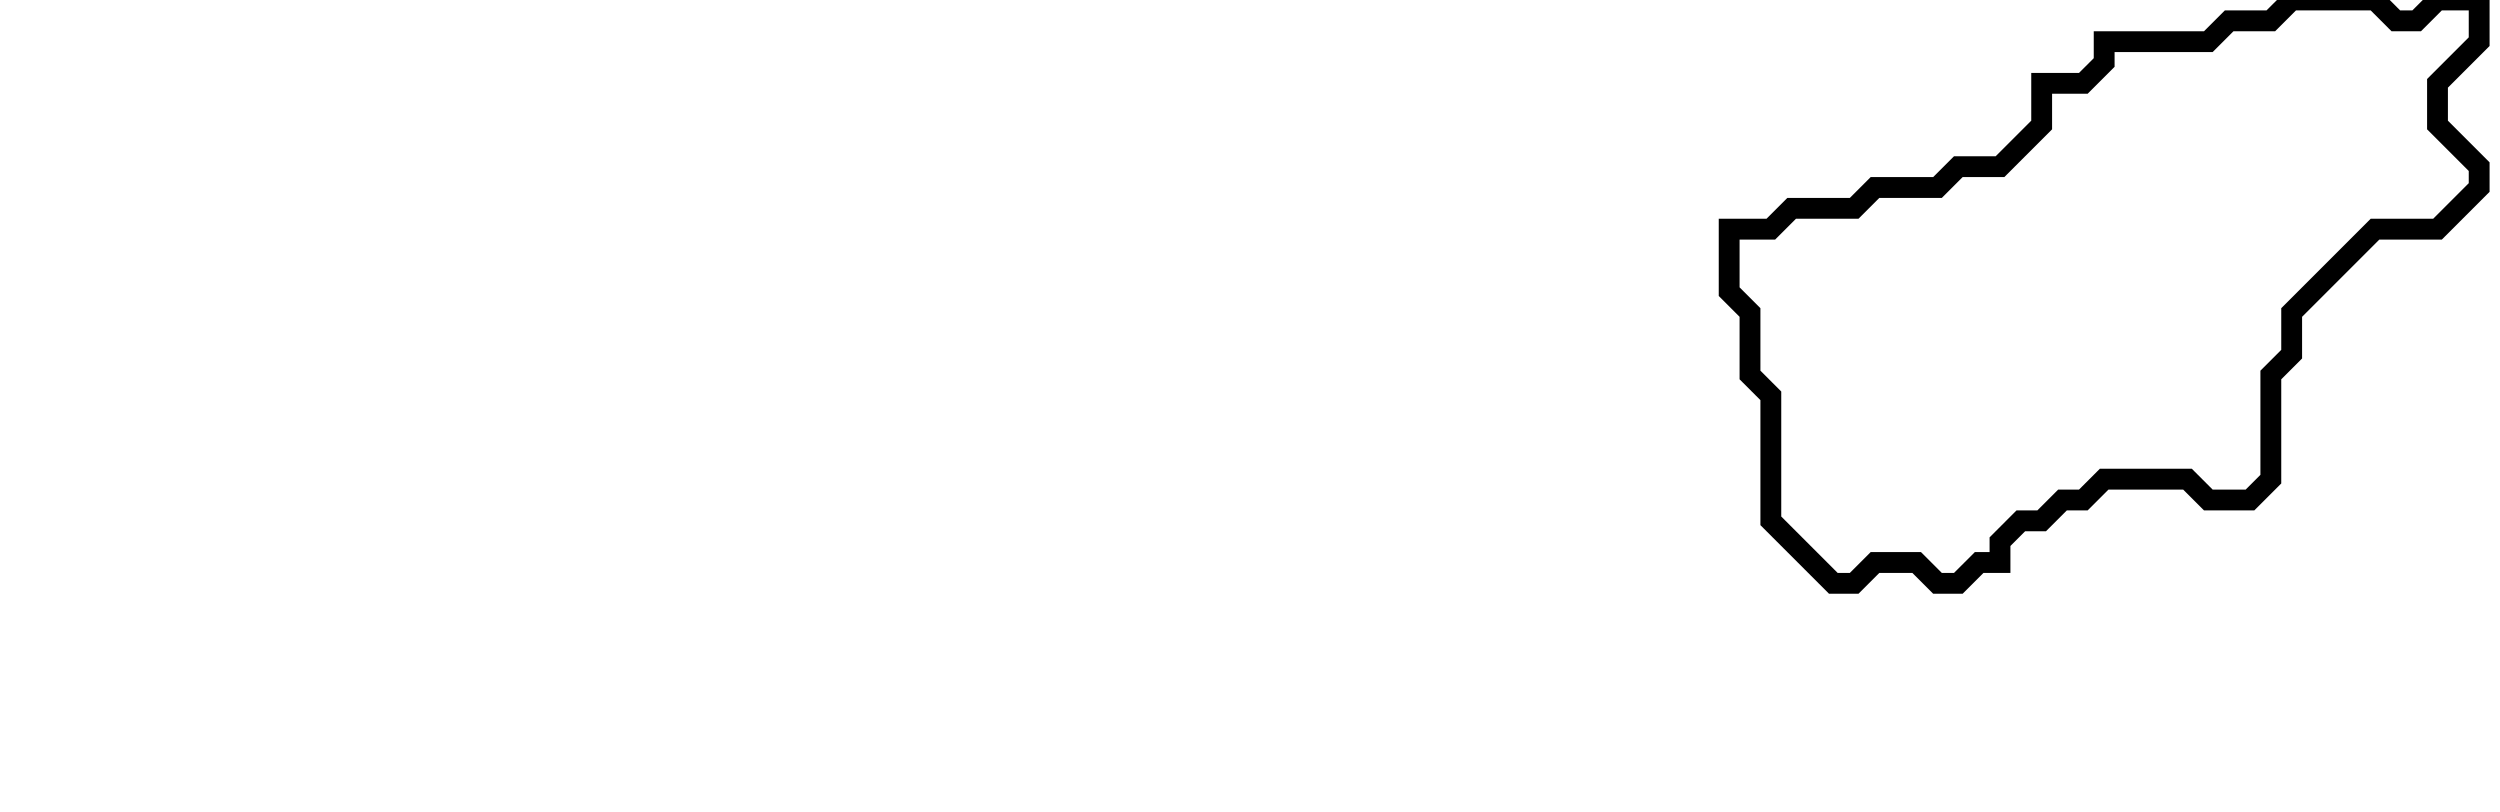 <svg xmlns="http://www.w3.org/2000/svg" width="120" height="39">
  <path d="M 110,0 L 109,1 L 107,1 L 106,2 L 101,2 L 101,3 L 100,4 L 98,4 L 98,6 L 96,8 L 94,8 L 93,9 L 90,9 L 89,10 L 86,10 L 85,11 L 83,11 L 83,14 L 84,15 L 84,18 L 85,19 L 85,25 L 88,28 L 89,28 L 90,27 L 92,27 L 93,28 L 94,28 L 95,27 L 96,27 L 96,26 L 97,25 L 98,25 L 99,24 L 100,24 L 101,23 L 105,23 L 106,24 L 108,24 L 109,23 L 109,18 L 110,17 L 110,15 L 114,11 L 117,11 L 119,9 L 119,8 L 117,6 L 117,4 L 119,2 L 119,0 L 117,0 L 116,1 L 115,1 L 114,0 Z" fill="none" stroke="black" stroke-width="1"/>
</svg>